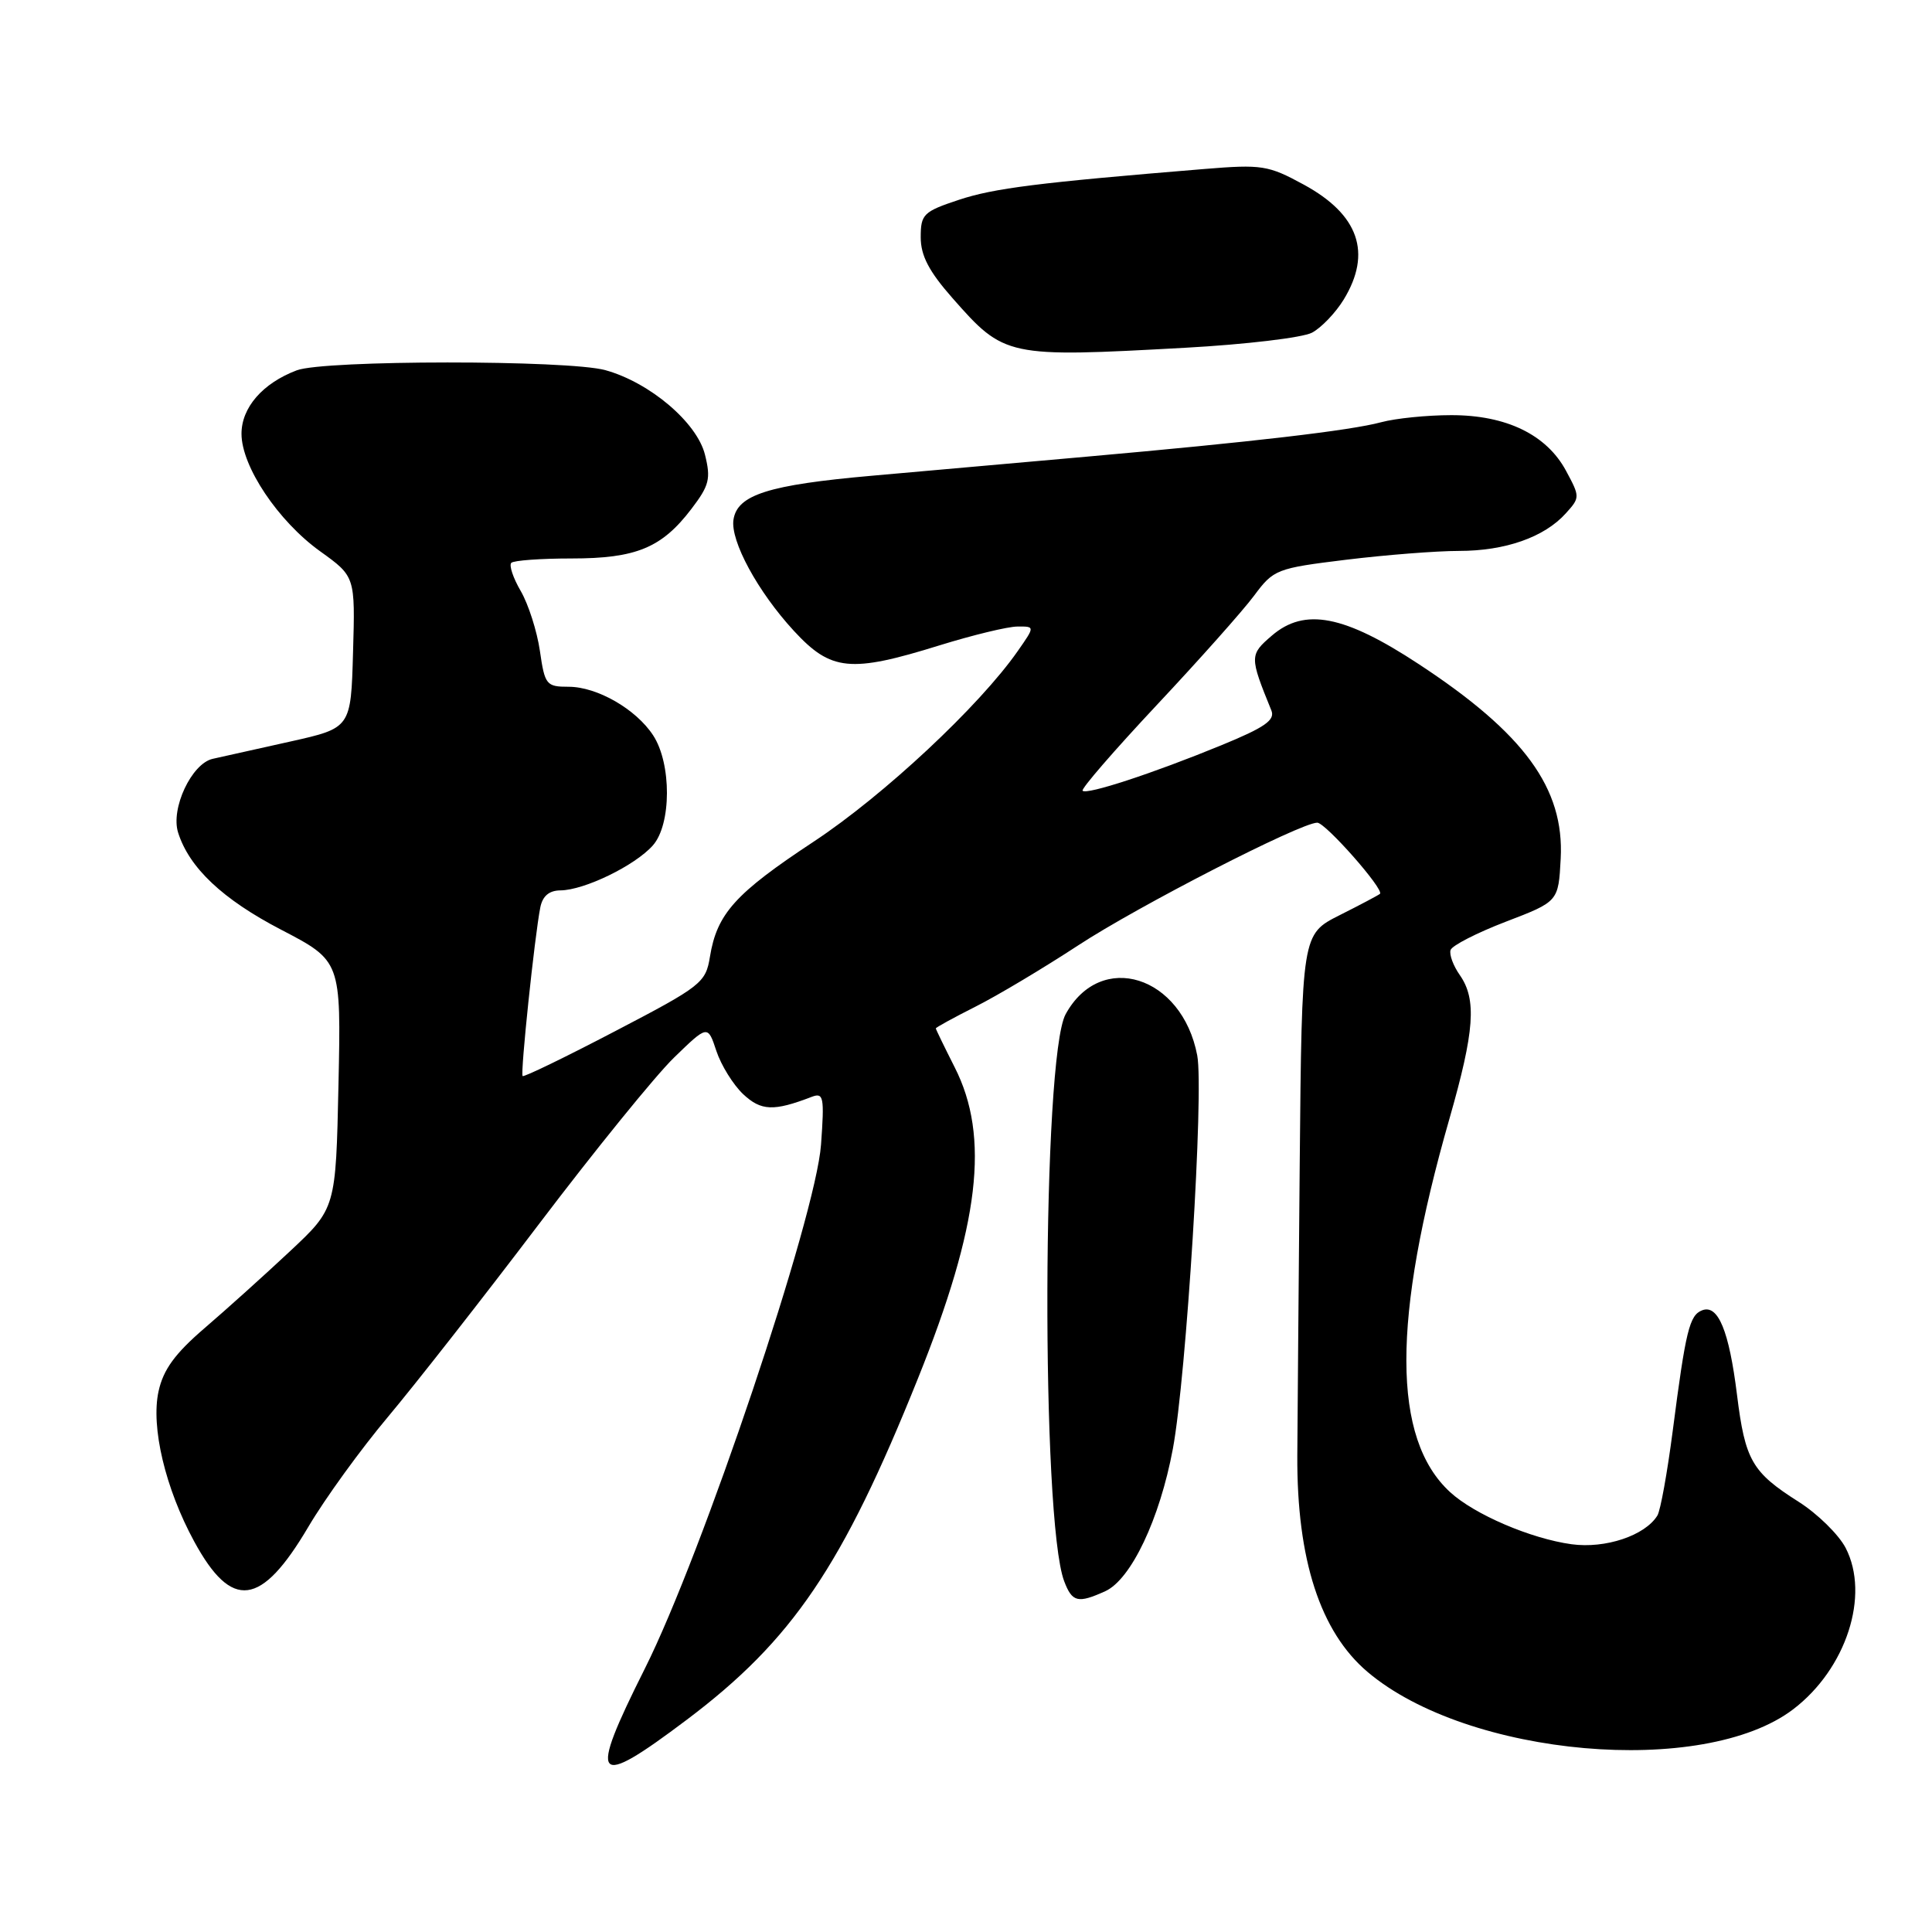 <?xml version="1.0" encoding="UTF-8" standalone="no"?>
<!DOCTYPE svg PUBLIC "-//W3C//DTD SVG 1.1//EN" "http://www.w3.org/Graphics/SVG/1.1/DTD/svg11.dtd" >
<svg xmlns="http://www.w3.org/2000/svg" xmlns:xlink="http://www.w3.org/1999/xlink" version="1.1" viewBox="0 0 256 256">
 <g >
 <path fill="currentColor"
d=" M 91.01 227.87 C 105.01 217.32 111.63 207.56 121.63 182.66 C 129.80 162.34 131.19 150.65 126.50 141.42 C 125.13 138.71 124.01 136.40 124.00 136.27 C 124.00 136.14 126.36 134.85 129.25 133.39 C 132.14 131.94 138.26 128.28 142.86 125.27 C 150.77 120.08 172.30 109.03 174.54 109.01 C 175.63 109.00 183.47 117.90 182.85 118.44 C 182.66 118.61 180.25 119.89 177.50 121.27 C 172.50 123.79 172.50 123.79 172.22 154.15 C 172.07 170.84 171.93 188.27 171.90 192.88 C 171.83 206.65 174.94 216.23 181.21 221.54 C 194.51 232.81 225.74 235.54 237.62 226.48 C 244.64 221.12 247.80 211.39 244.56 205.11 C 243.64 203.34 240.83 200.58 238.32 198.99 C 232.14 195.07 231.24 193.51 230.16 184.80 C 229.11 176.34 227.66 172.81 225.55 173.62 C 223.86 174.27 223.37 176.26 221.65 189.56 C 220.93 195.10 220.02 200.17 219.61 200.82 C 217.97 203.48 212.71 205.23 208.24 204.62 C 202.84 203.88 195.35 200.67 192.13 197.70 C 184.45 190.62 184.42 174.87 192.06 148.23 C 195.39 136.60 195.69 132.43 193.43 129.20 C 192.56 127.96 192.01 126.47 192.21 125.88 C 192.40 125.29 195.70 123.60 199.53 122.13 C 206.50 119.46 206.50 119.46 206.80 113.77 C 207.29 104.45 201.98 97.18 187.98 87.99 C 178.11 81.50 172.87 80.49 168.53 84.22 C 165.56 86.77 165.56 87.00 168.46 94.13 C 168.99 95.42 167.61 96.38 161.81 98.76 C 152.75 102.48 144.01 105.34 143.45 104.78 C 143.21 104.55 147.64 99.44 153.27 93.43 C 158.91 87.42 164.72 80.89 166.18 78.92 C 168.76 75.45 169.14 75.30 178.36 74.17 C 183.60 73.53 190.33 73.00 193.32 73.00 C 199.45 73.00 204.62 71.19 207.47 68.03 C 209.37 65.93 209.37 65.84 207.50 62.37 C 204.92 57.59 199.58 55.00 192.29 55.01 C 189.11 55.01 184.93 55.43 183.00 55.95 C 178.93 57.05 165.86 58.57 144.00 60.51 C 135.47 61.27 122.65 62.40 115.50 63.04 C 101.83 64.25 97.70 65.56 97.19 68.85 C 96.75 71.66 100.42 78.42 105.20 83.60 C 110.12 88.93 112.67 89.19 124.50 85.51 C 128.90 84.15 133.54 83.02 134.82 83.02 C 137.14 83.00 137.14 83.00 134.87 86.25 C 129.79 93.54 117.08 105.41 107.82 111.52 C 97.42 118.38 95.00 121.07 94.07 126.78 C 93.51 130.22 92.95 130.67 81.52 136.63 C 74.94 140.07 69.42 142.75 69.25 142.58 C 68.93 142.27 70.84 124.06 71.59 120.25 C 71.89 118.73 72.76 117.99 74.27 117.98 C 77.43 117.95 84.14 114.69 86.50 112.03 C 88.98 109.25 89.00 101.18 86.54 97.43 C 84.27 93.96 79.13 91.01 75.36 91.00 C 72.39 91.00 72.19 90.76 71.54 86.25 C 71.16 83.64 70.02 80.08 69.01 78.33 C 67.99 76.59 67.43 74.90 67.75 74.58 C 68.07 74.26 71.66 74.00 75.72 74.00 C 84.28 74.00 87.68 72.60 91.61 67.44 C 93.99 64.32 94.21 63.44 93.41 60.24 C 92.35 55.98 86.10 50.68 80.22 49.05 C 75.29 47.68 42.94 47.69 39.32 49.07 C 34.80 50.78 32.00 54.00 32.00 57.48 C 32.00 61.80 36.85 69.05 42.42 73.05 C 47.07 76.39 47.07 76.39 46.78 86.42 C 46.50 96.46 46.50 96.46 38.50 98.25 C 34.10 99.23 29.46 100.27 28.18 100.55 C 25.39 101.18 22.59 107.13 23.60 110.32 C 25.07 114.98 29.50 119.16 37.23 123.18 C 45.20 127.33 45.20 127.33 44.85 143.72 C 44.50 160.11 44.50 160.11 38.41 165.81 C 35.07 168.94 29.97 173.53 27.09 176.00 C 23.18 179.36 21.64 181.48 21.01 184.35 C 19.97 189.08 21.91 197.23 25.73 204.25 C 30.72 213.42 34.60 212.92 40.86 202.31 C 43.07 198.56 47.82 192.01 51.41 187.74 C 55.00 183.46 63.99 171.99 71.38 162.24 C 78.78 152.48 86.84 142.54 89.30 140.15 C 93.78 135.80 93.78 135.80 94.92 139.25 C 95.55 141.15 97.15 143.73 98.47 144.98 C 100.85 147.21 102.51 147.28 107.55 145.34 C 109.13 144.74 109.25 145.32 108.79 151.67 C 108.11 161.17 93.07 205.91 85.44 221.11 C 77.87 236.21 78.66 237.17 91.01 227.87 Z  M 146.46 210.84 C 149.87 209.28 153.67 201.29 155.41 191.98 C 157.20 182.39 159.54 144.63 158.64 139.85 C 156.63 129.26 145.86 125.88 141.20 134.39 C 138.09 140.08 137.93 201.42 141.01 209.52 C 142.07 212.31 142.82 212.49 146.46 210.84 Z  M 157.05 46.08 C 165.05 45.64 172.61 44.74 173.85 44.08 C 175.09 43.42 176.98 41.44 178.05 39.69 C 181.82 33.51 180.05 28.43 172.75 24.46 C 168.05 21.90 167.21 21.77 159.61 22.39 C 137.54 24.20 131.70 24.94 127.05 26.48 C 122.35 28.04 122.00 28.39 122.00 31.44 C 122.00 33.87 123.09 35.96 126.20 39.49 C 133.09 47.32 133.39 47.38 157.05 46.08 Z "/>
</g>
</svg>
